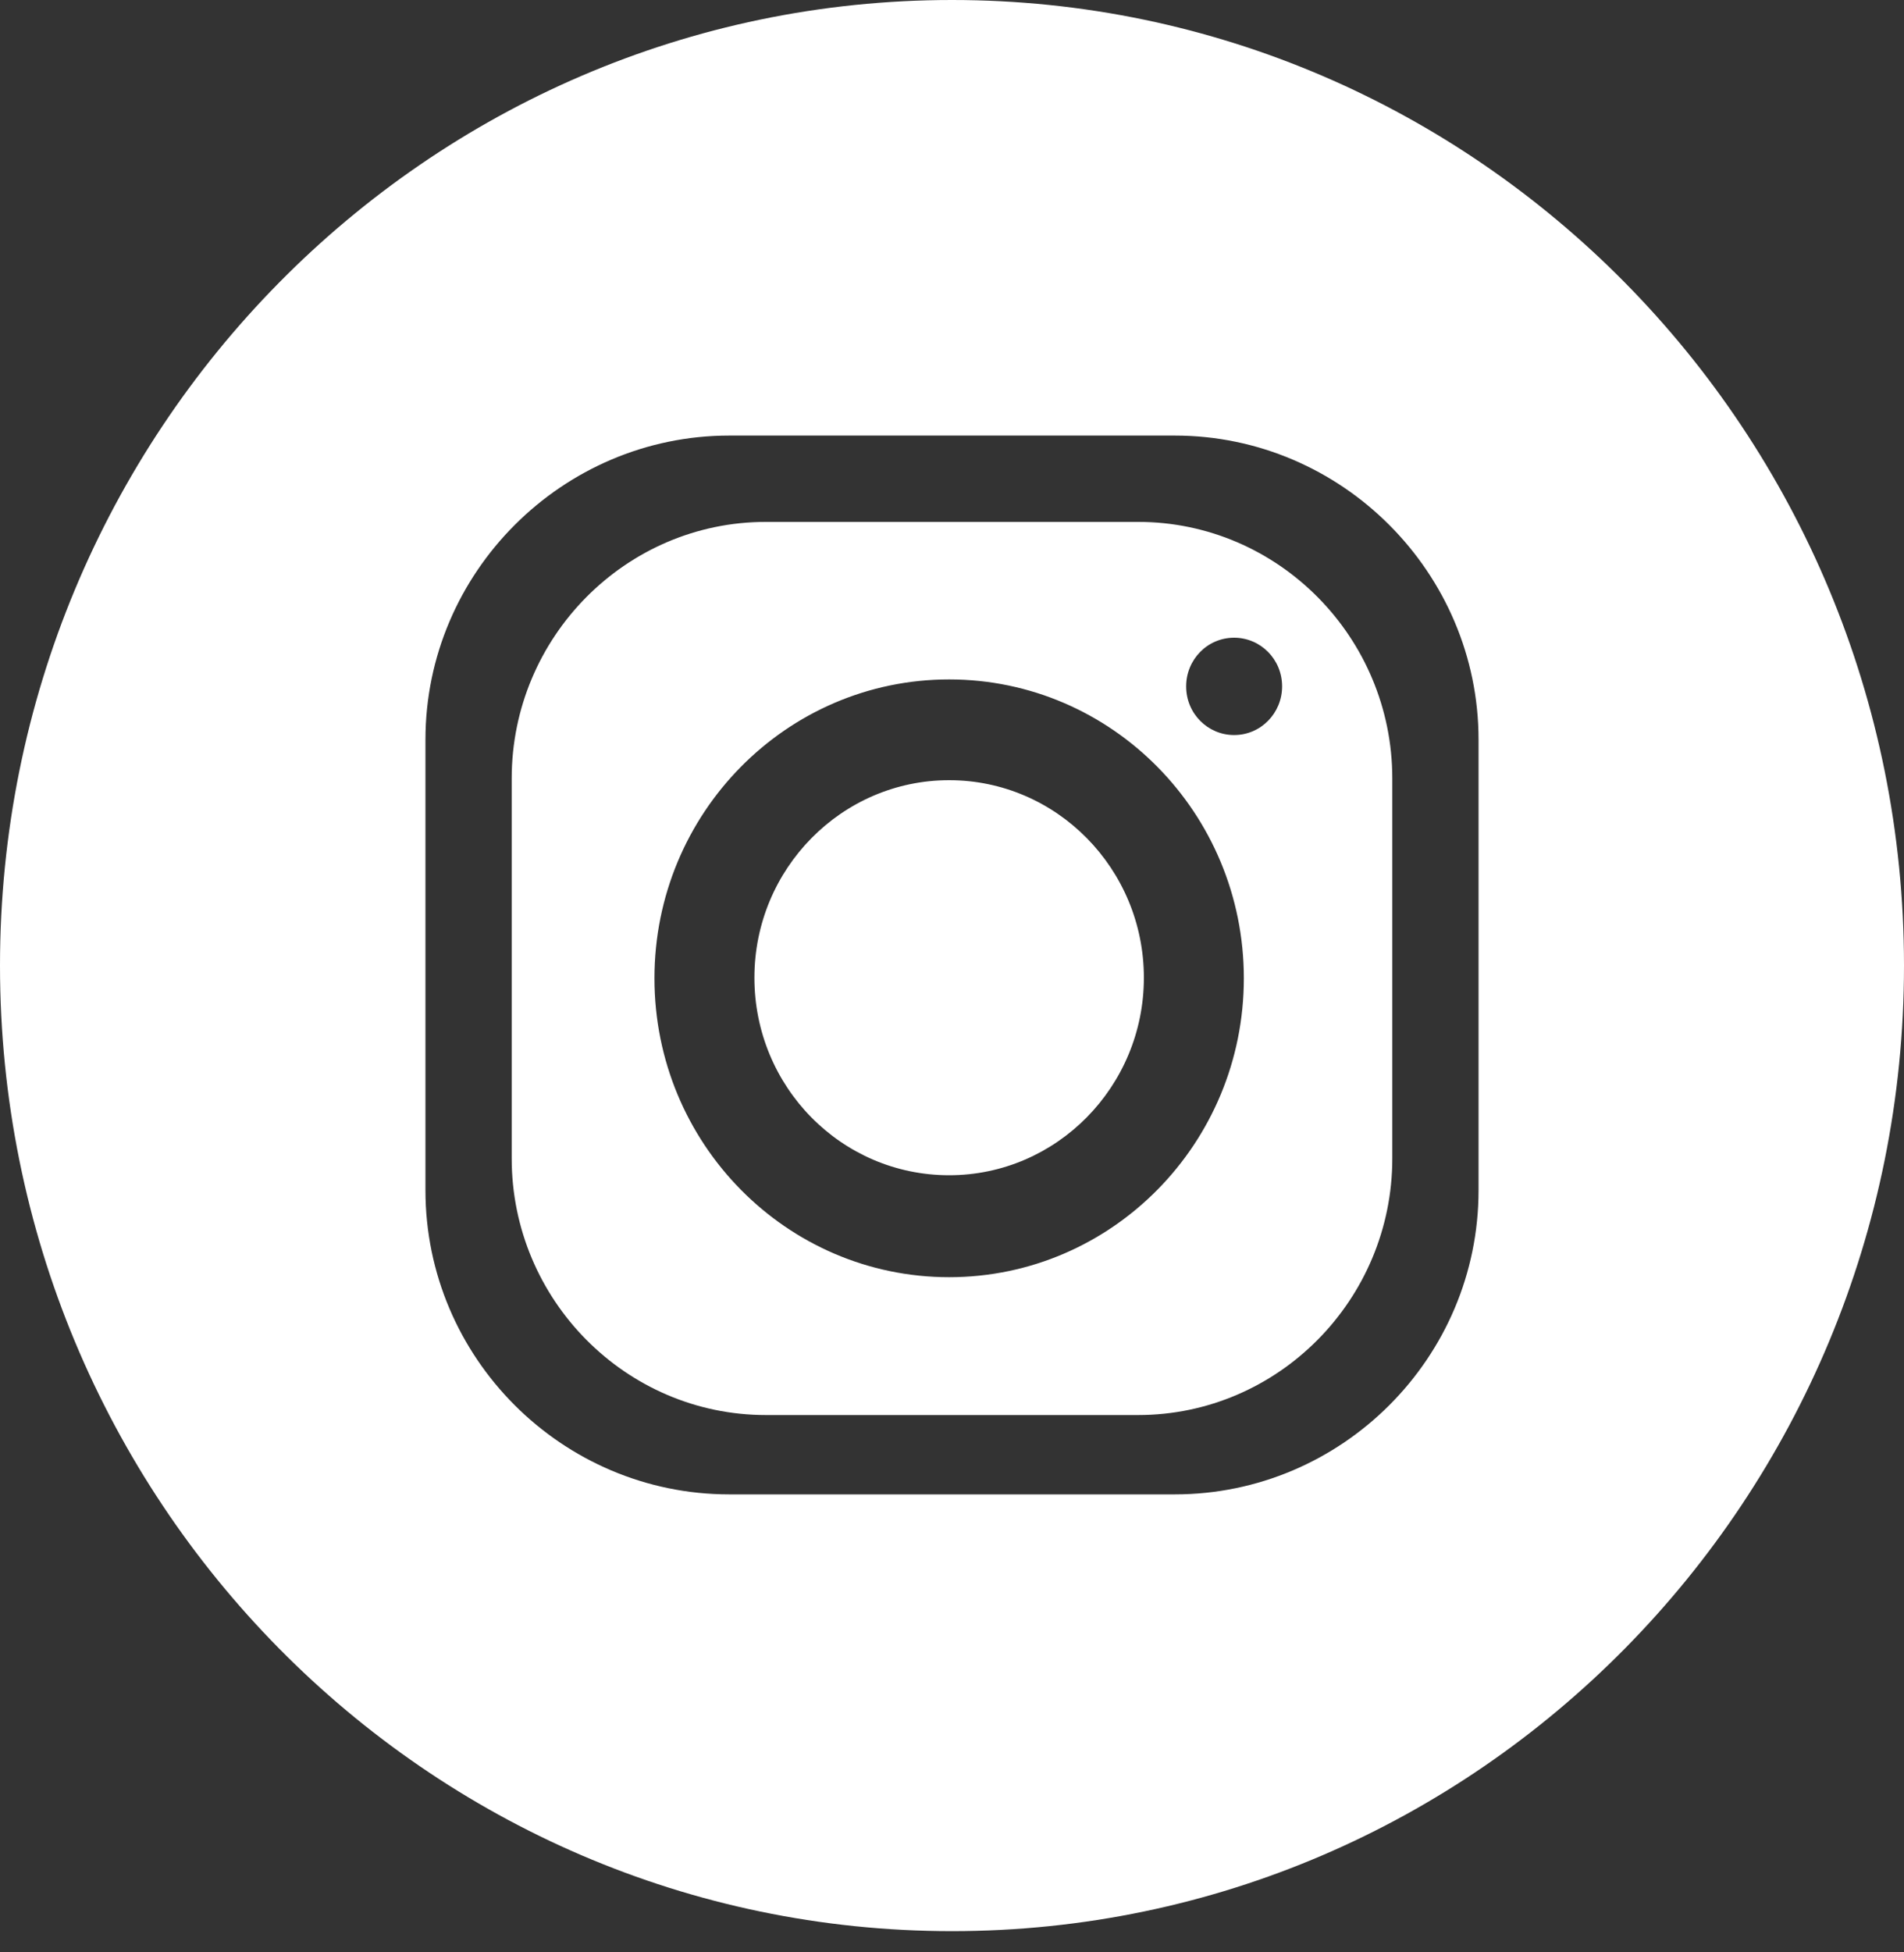 <svg width="40" height="41" viewBox="0 0 40 41" fill="none" xmlns="http://www.w3.org/2000/svg">
<rect x="0" y="0" width="40" height="41" fill="#333333" stroke="none"/>
<path fill-rule="evenodd" clip-rule="evenodd" d="M20 0C31.038 0 40 9.074 40 20.277C40 31.467 31.05 40.554 20 40.554C8.962 40.554 0 31.48 0 20.277C0 9.086 8.95 0 20 0ZM15.321 9.147H24.679C28.194 9.147 31.062 12.03 31.062 15.533V24.996C31.062 28.512 28.194 31.382 24.679 31.382H15.321C11.806 31.382 8.938 28.512 8.938 24.996V15.533C8.938 12.018 11.818 9.147 15.321 9.147ZM19.94 14.268C23.359 14.268 26.131 17.078 26.131 20.544C26.131 24.011 23.359 26.821 19.94 26.821C16.521 26.821 13.749 24.011 13.749 20.544C13.749 17.078 16.521 14.268 19.94 14.268ZM19.94 16.384C22.196 16.384 24.031 18.245 24.031 20.532C24.031 22.819 22.196 24.68 19.94 24.68C17.672 24.68 15.849 22.819 15.849 20.532C15.849 18.245 17.684 16.384 19.94 16.384ZM25.927 13.392C26.479 13.392 26.935 13.842 26.935 14.414C26.935 14.973 26.491 15.436 25.927 15.436C25.375 15.436 24.919 14.986 24.919 14.414C24.919 13.854 25.363 13.392 25.927 13.392ZM16.089 10.96H23.911C26.851 10.96 29.25 13.38 29.25 16.348V24.327C29.25 27.295 26.851 29.716 23.911 29.716H16.089C13.149 29.716 10.75 27.295 10.75 24.327V16.348C10.75 13.38 13.149 10.96 16.089 10.96Z" fill="white"/>
</svg>
